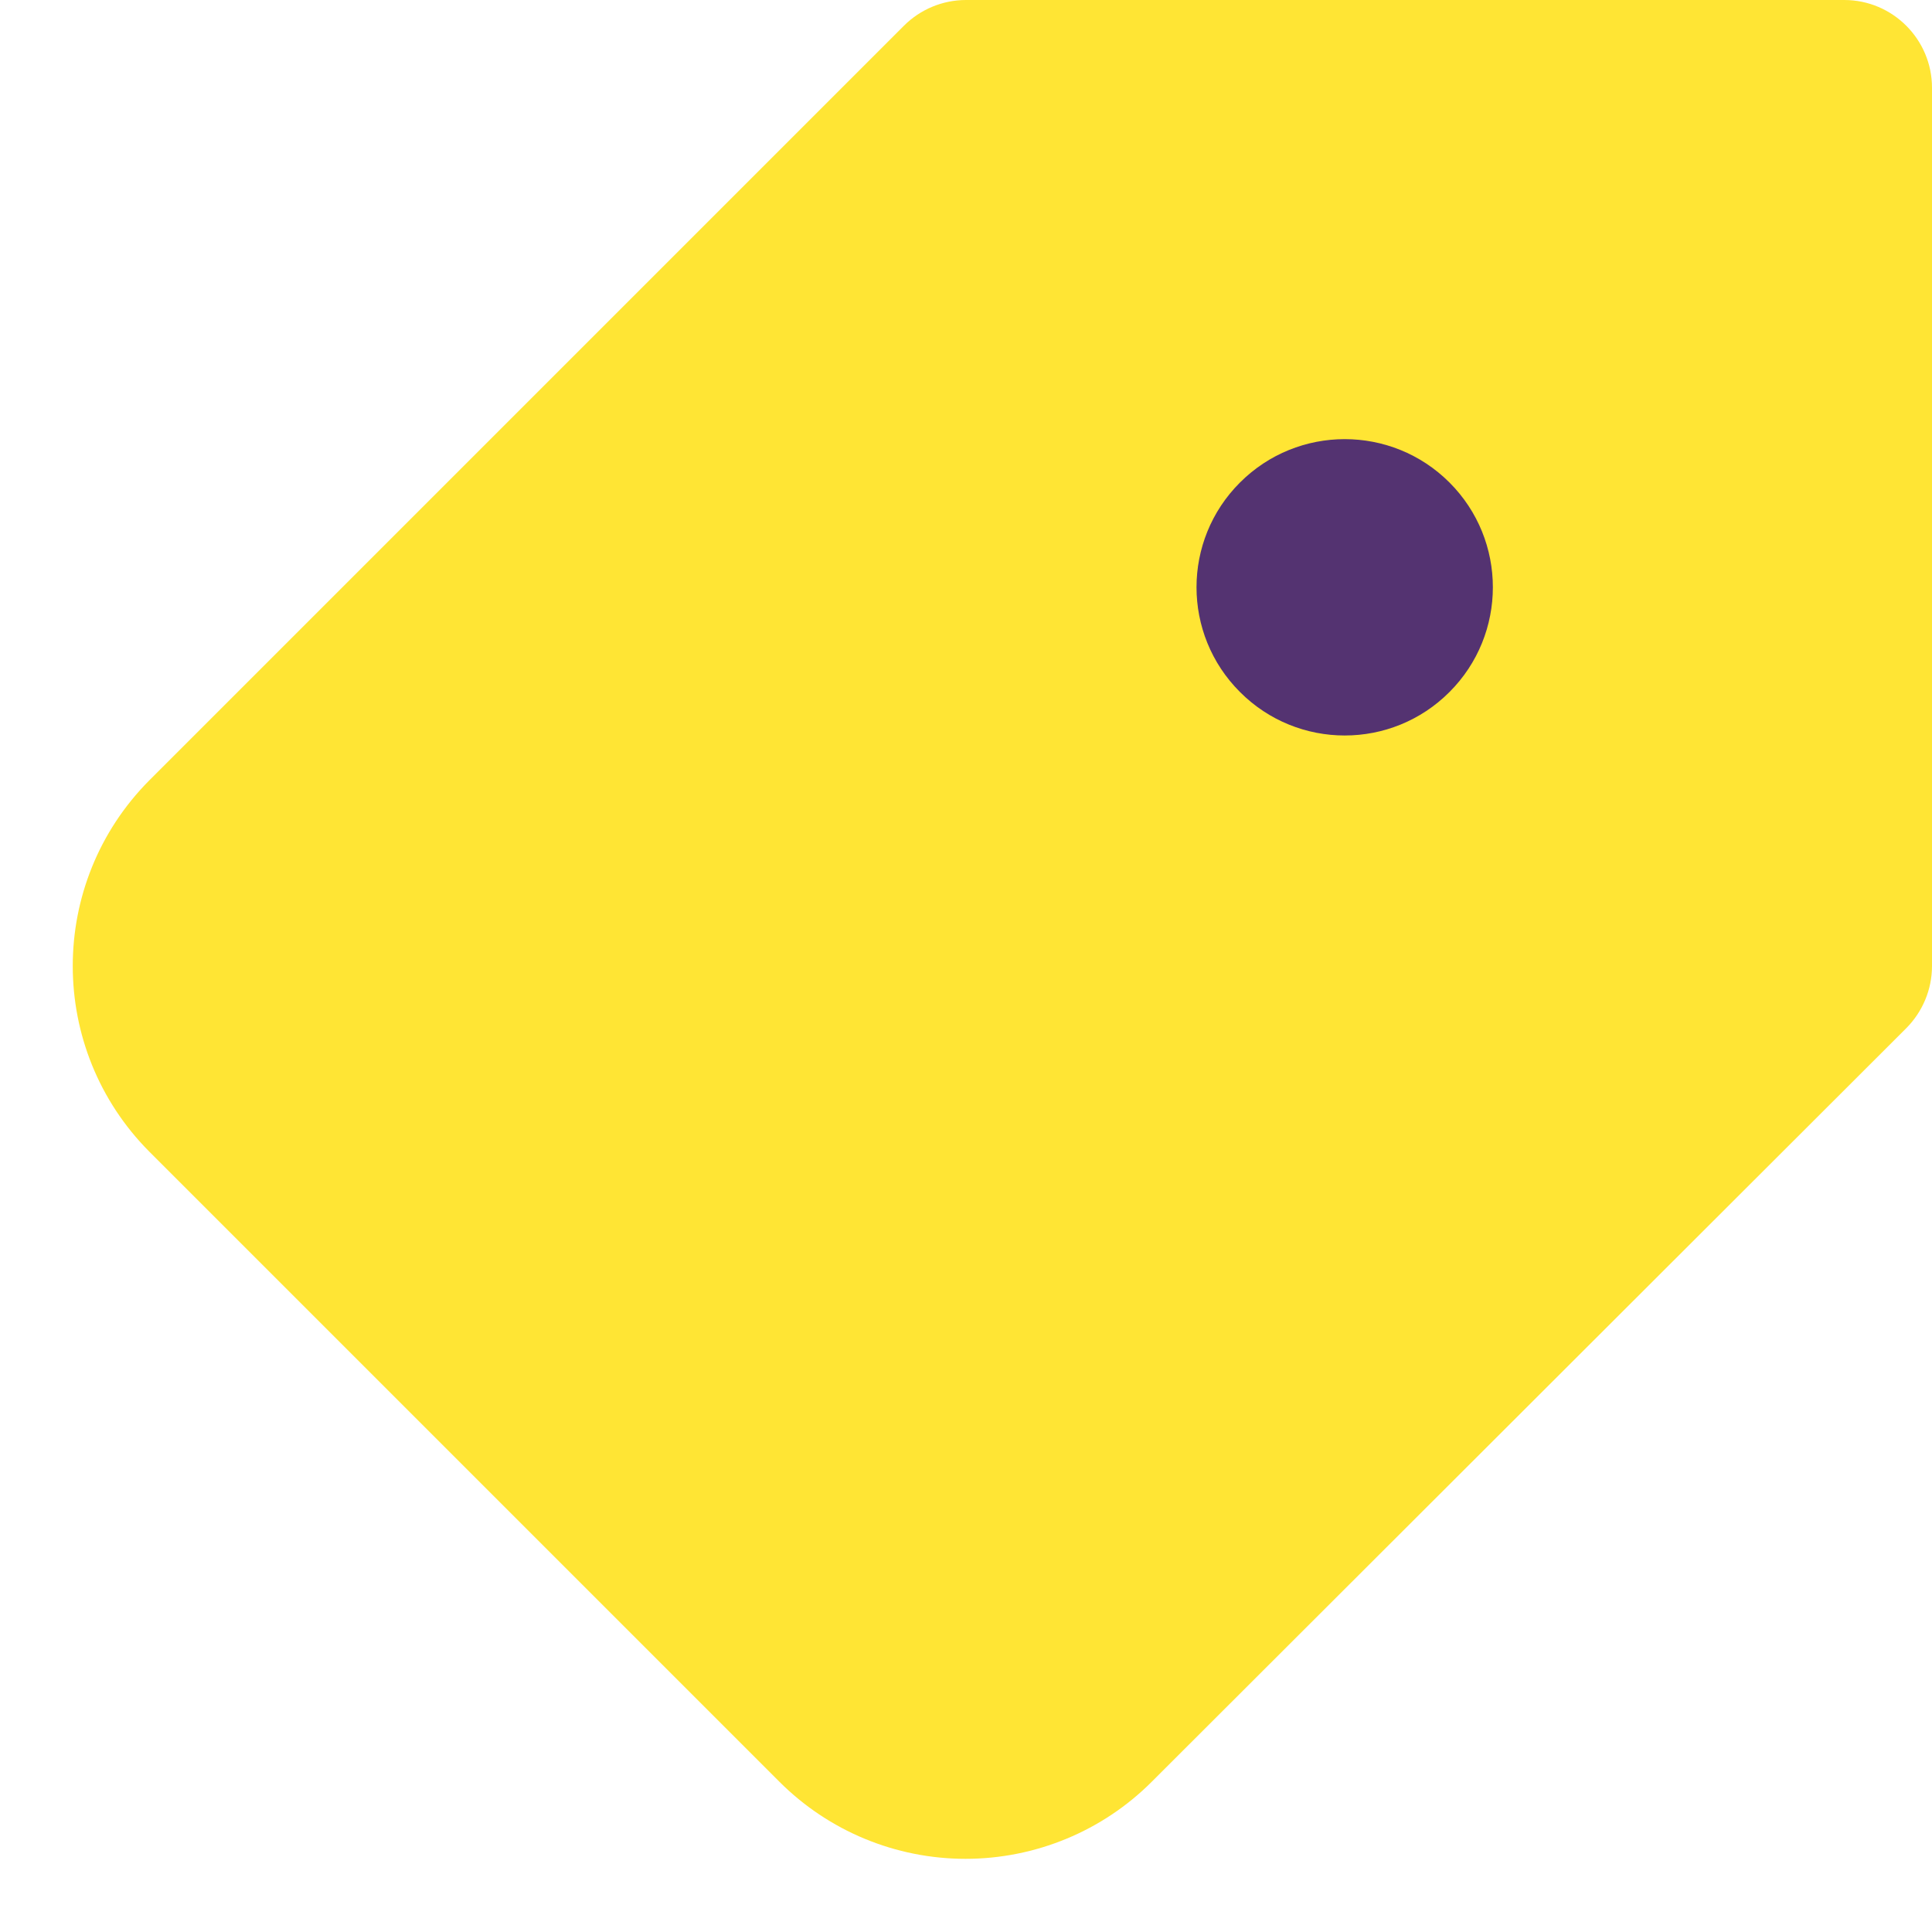 <svg class="svg-icon" width="16px" height="16px" viewBox="0 0 16 16" version="1.1" xmlns="http://www.w3.org/2000/svg">
    <g stroke="none" stroke-width="1" fill="none" fill-rule="evenodd" transform="translate(8, 8) scale(-1, 1) translate(-8, -8) ">
        <path d="M14.763,9.538 L9.547,14.754 C9.138,15.164 8.583,15.394 8.004,15.394 C7.425,15.394 6.869,15.164 6.461,14.755 L0.213,8.515 C0.077,8.378 0,8.193 0,8 L0,0.727 C0,0.326 0.326,0 0.727,0 L8,0 C8.193,0 8.378,0.077 8.514,0.213 L14.763,6.462 C15.609,7.313 15.609,8.687 14.763,9.538 Z" fill="#FFE534"></path>
        <path d="M3.996,5.731 C3.517,5.252 3.517,4.475 3.996,3.996 C4.475,3.517 5.252,3.517 5.731,3.996 C6.211,4.475 6.211,5.252 5.731,5.731 C5.252,6.211 4.475,6.211 3.996,5.731 Z" fill="#543371"></path>
    </g>
</svg>
